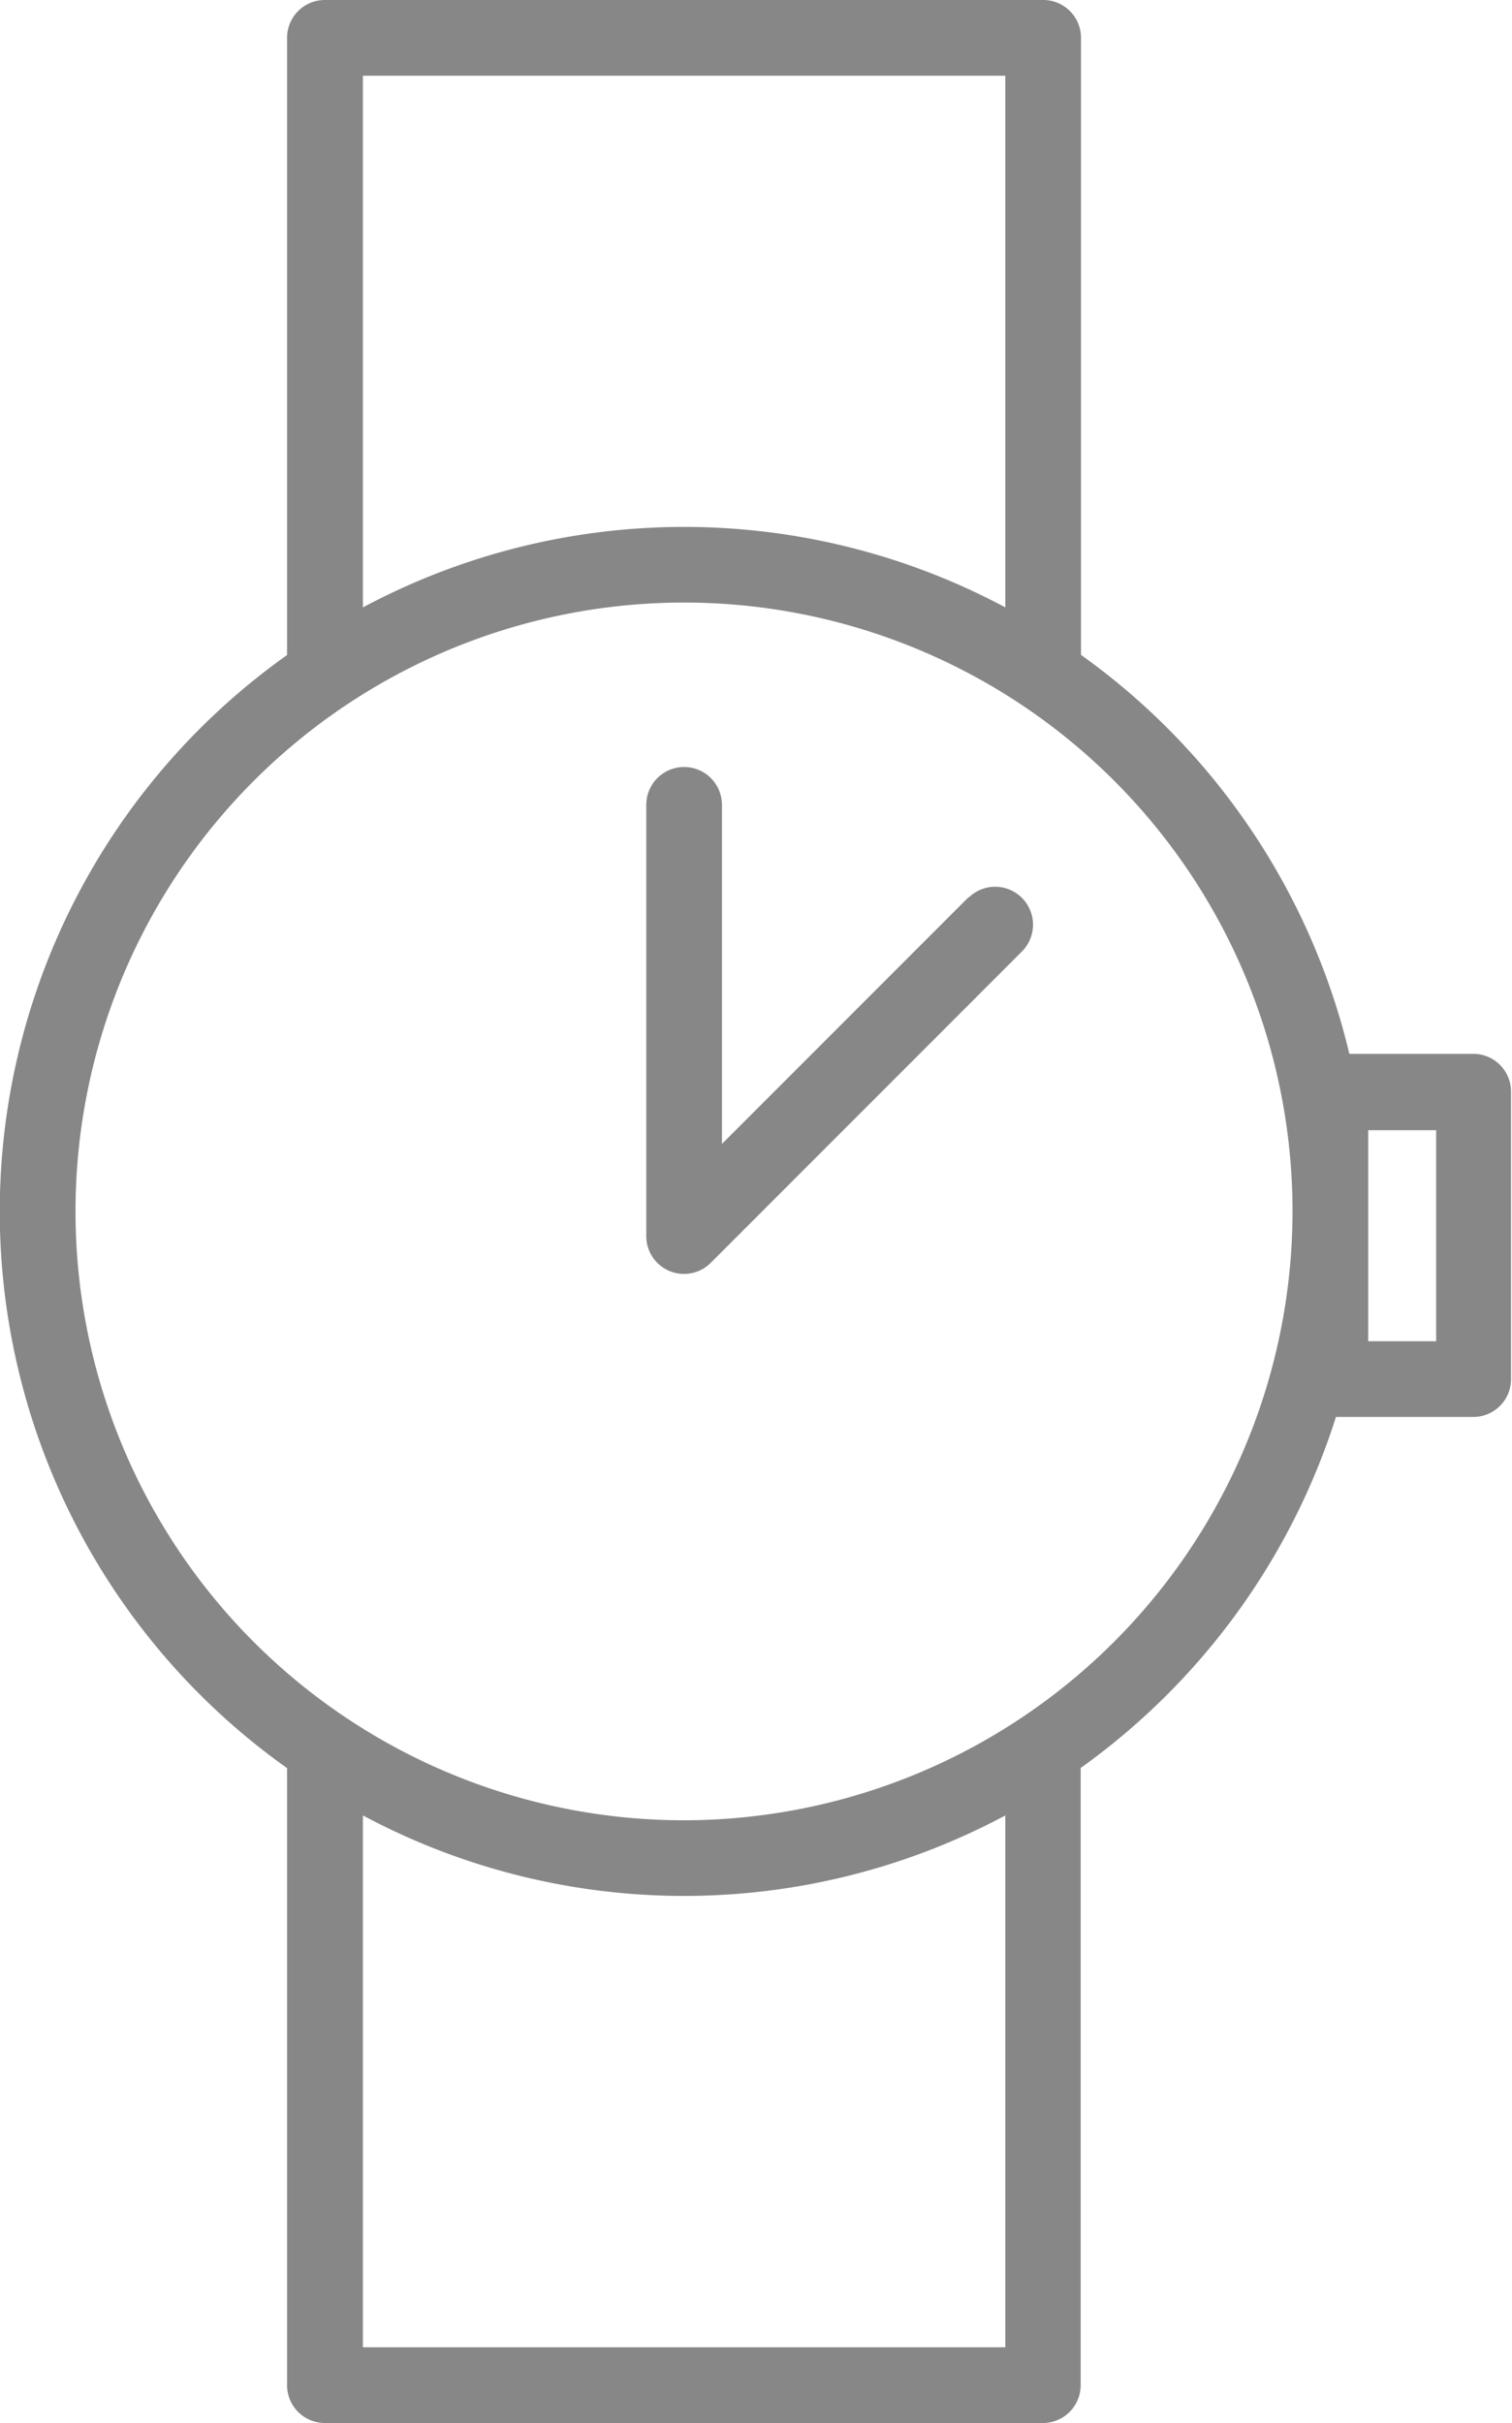<svg xmlns="http://www.w3.org/2000/svg" width="9.37" height="15.007" viewBox="0 0 9.37 15.007"><g transform="translate(-12.021)"><path d="M21.156,6.527h-.773A4.245,4.245,0,0,0,18.72,4.056V.234A.234.234,0,0,0,18.485,0h-4.45A.234.234,0,0,0,13.8.234V4.057a4.227,4.227,0,0,0,0,6.894v3.822a.234.234,0,0,0,.234.234h4.45a.234.234,0,0,0,.234-.234V10.95A4.254,4.254,0,0,0,20.3,8.776h.851a.234.234,0,0,0,.234-.234V6.762A.234.234,0,0,0,21.156,6.527ZM14.27.469h3.981V3.762a4.223,4.223,0,0,0-3.981,0V.469Zm3.981,14.069H14.27V11.244a4.223,4.223,0,0,0,3.981,0v3.293ZM16.26,11.274A3.771,3.771,0,1,1,20.031,7.5,3.775,3.775,0,0,1,16.26,11.274Zm4.661-2.967H20.5V7h.421V8.307Z" fill="#878787"/><path d="M31.1,21.055l-1.528,1.528v-2.1a.234.234,0,1,0-.469,0v2.67a.234.234,0,0,0,.4.166l1.928-1.928a.234.234,0,0,0-.332-.332Z" transform="translate(-13.077 -15.498)" fill="#878787"/></g></svg>